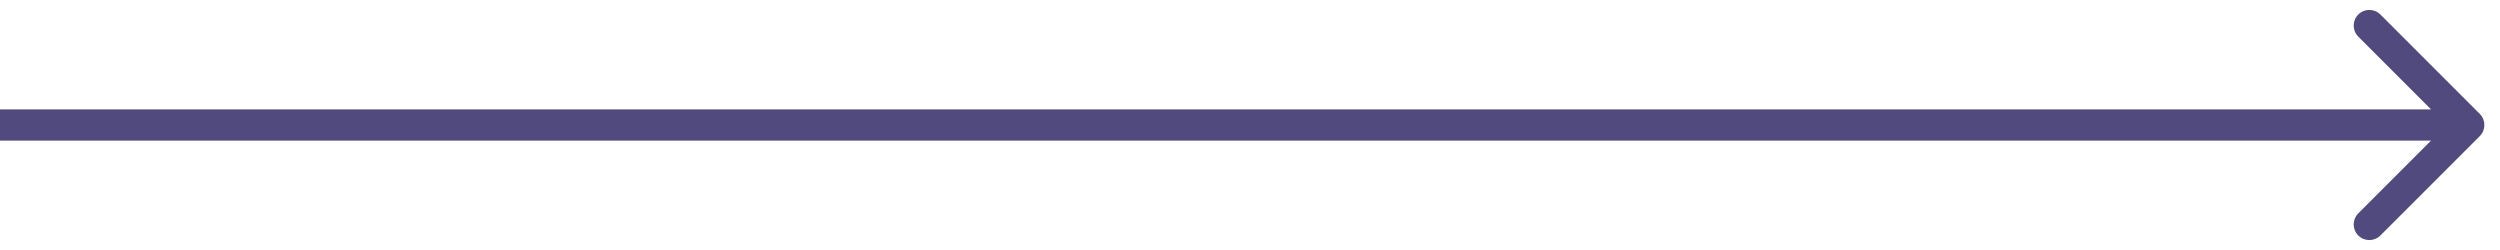 <svg xmlns="http://www.w3.org/2000/svg" width="80" height="8" viewBox="0 0 80 8" fill="none">
  <path d="M79.354 4.354C79.549 4.158 79.549 3.842 79.354 3.646L76.172 0.464C75.976 0.269 75.66 0.269 75.465 0.464C75.269 0.66 75.269 0.976 75.465 1.172L78.293 4L75.465 6.828C75.269 7.024 75.269 7.34 75.465 7.536C75.66 7.731 75.976 7.731 76.172 7.536L79.354 4.354ZM0 4.5H79V3.5H0V4.5Z" fill="#514A7E"/>
</svg>